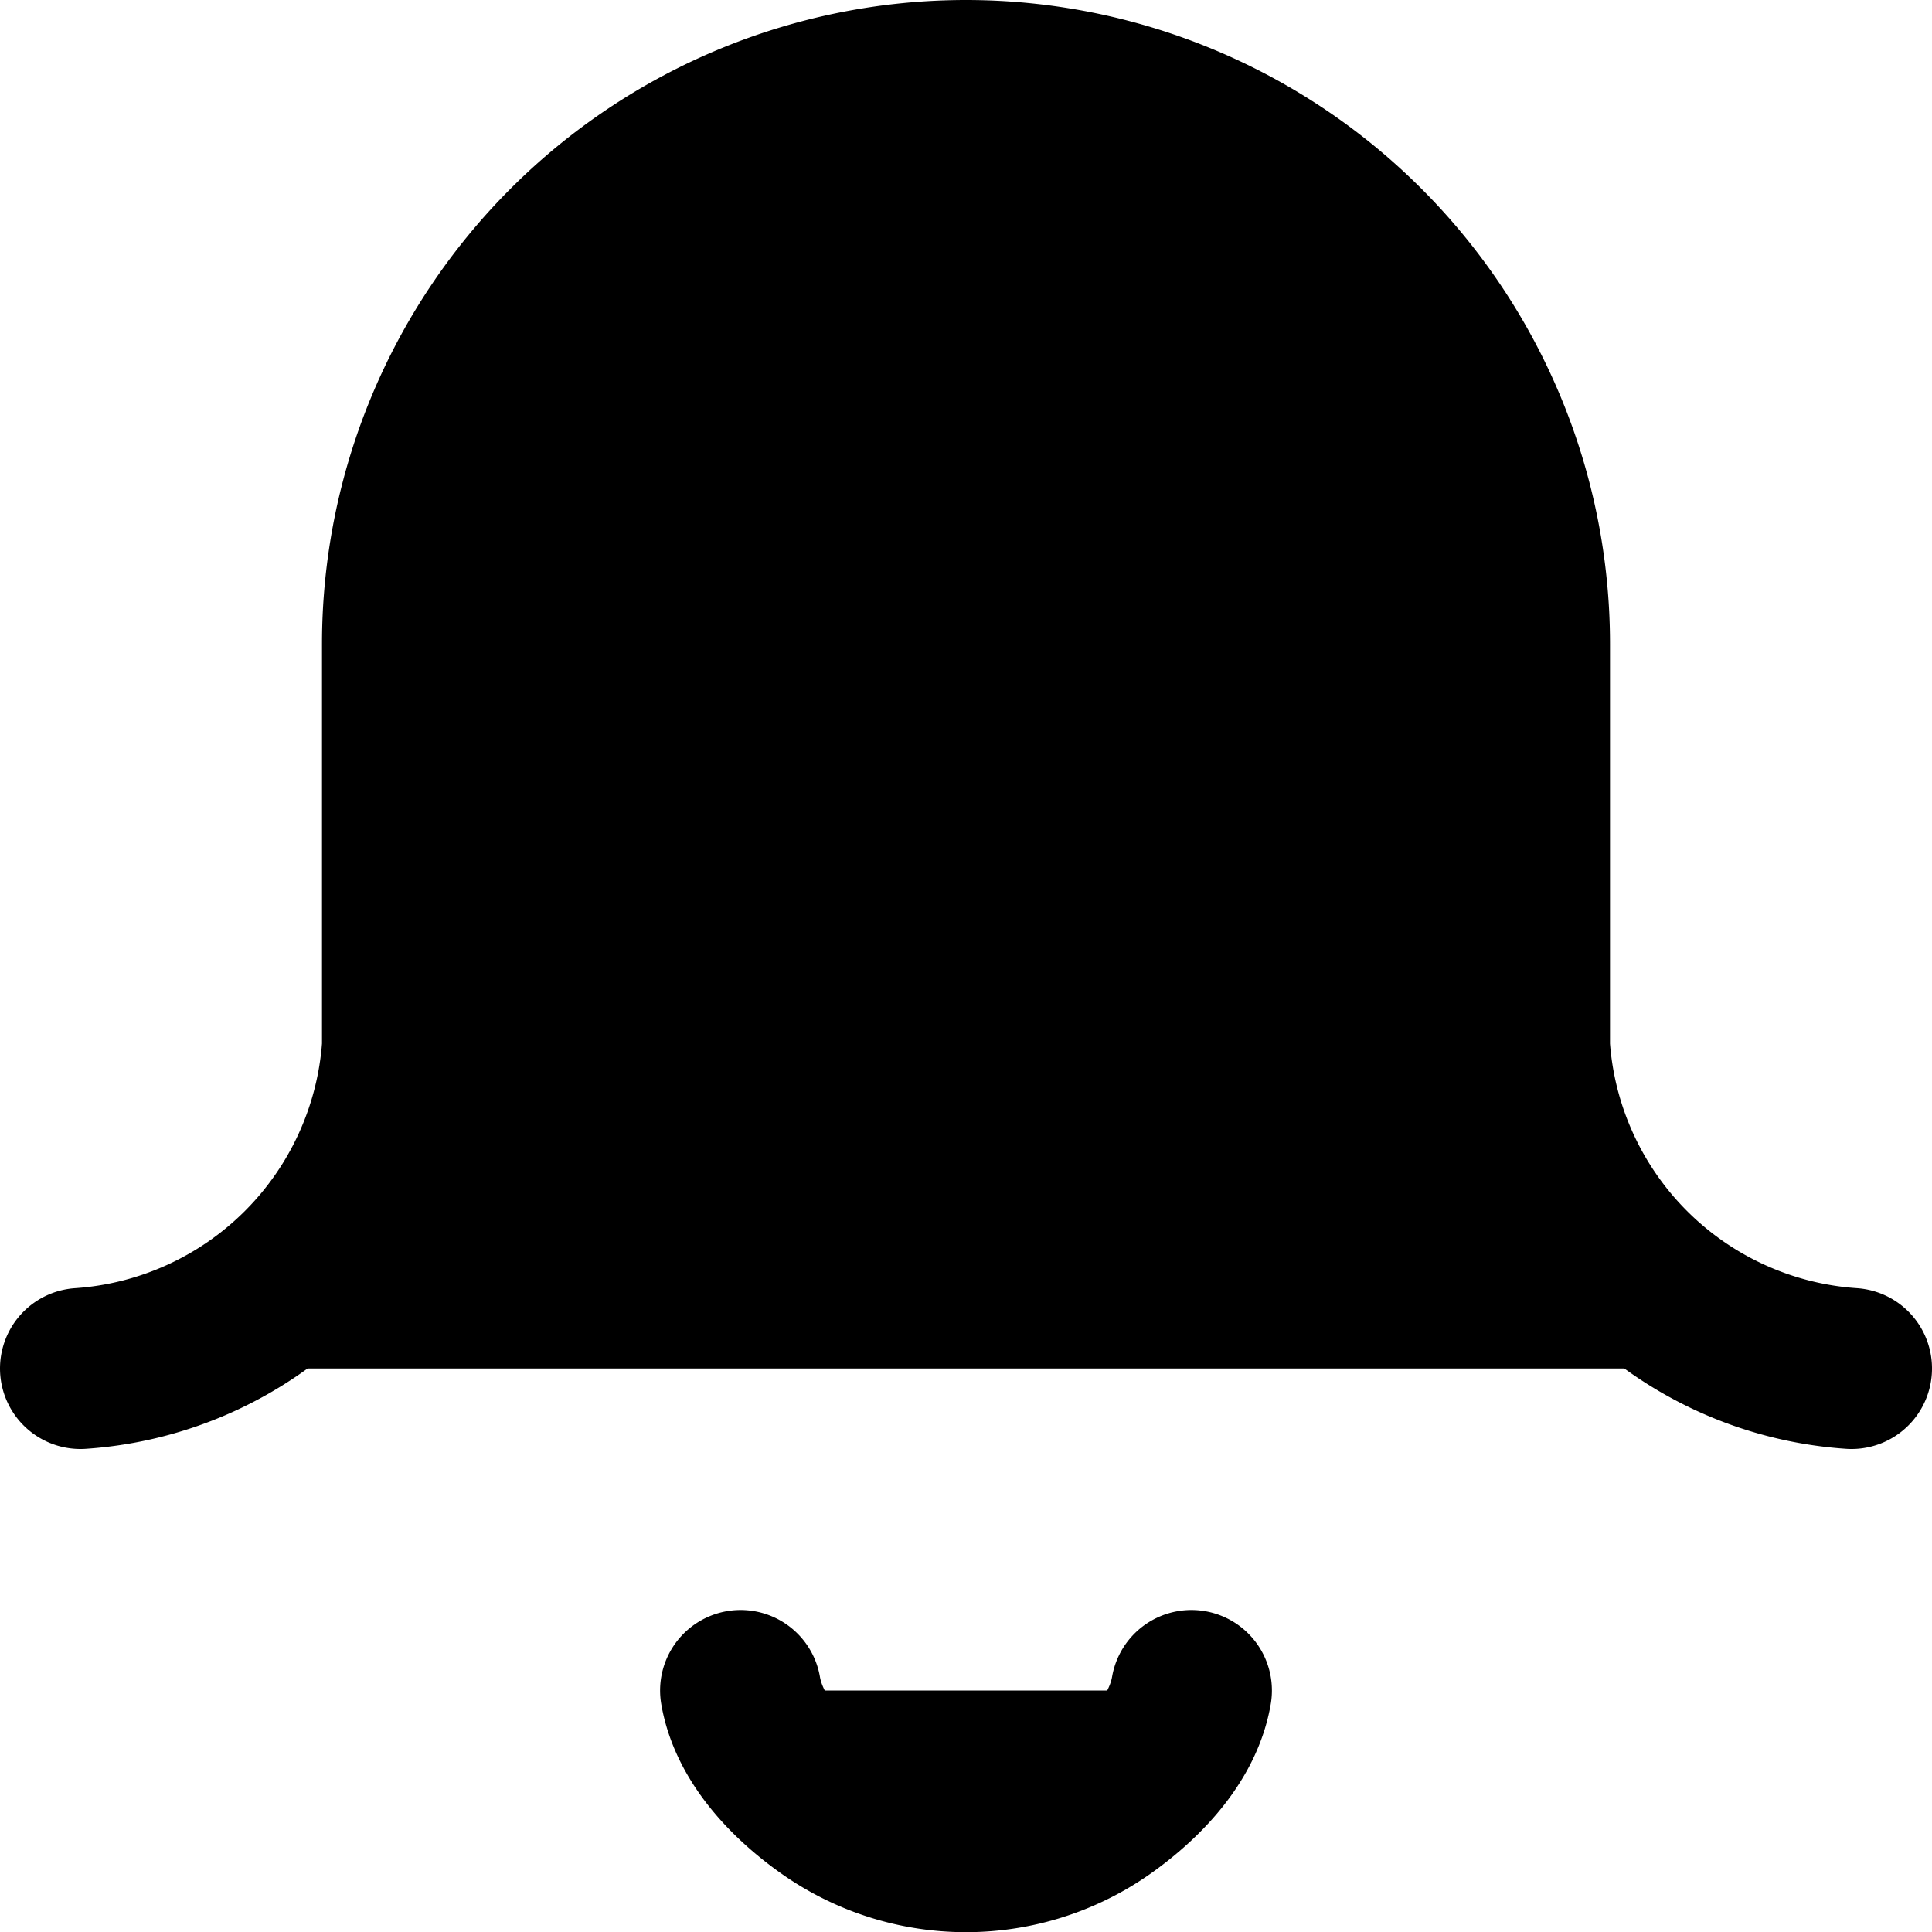 <svg xmlns="http://www.w3.org/2000/svg" width="12" height="12" fill="none" viewBox="0 0 12 12"><path fill="currentColor" d="M4.6 10.5c.05.292.284.546.536.725a1.49 1.49 0 0 0 1.728 0c.252-.18.486-.433.536-.725M11.5 8.5a2.15 2.15 0 0 1-2-2V4a3.5 3.5 0 1 0-7 0v2.5a2.151 2.151 0 0 1-2 2"/><path stroke="currentColor" stroke-linecap="round" stroke-linejoin="round" d="M4.6 10.5c.05.292.284.546.536.725a1.49 1.49 0 0 0 1.728 0c.252-.18.486-.433.536-.725m4.1-2a2.15 2.15 0 0 1-2-2V4a3.5 3.5 0 1 0-7 0v2.5a2.151 2.151 0 0 1-2 2"/></svg>